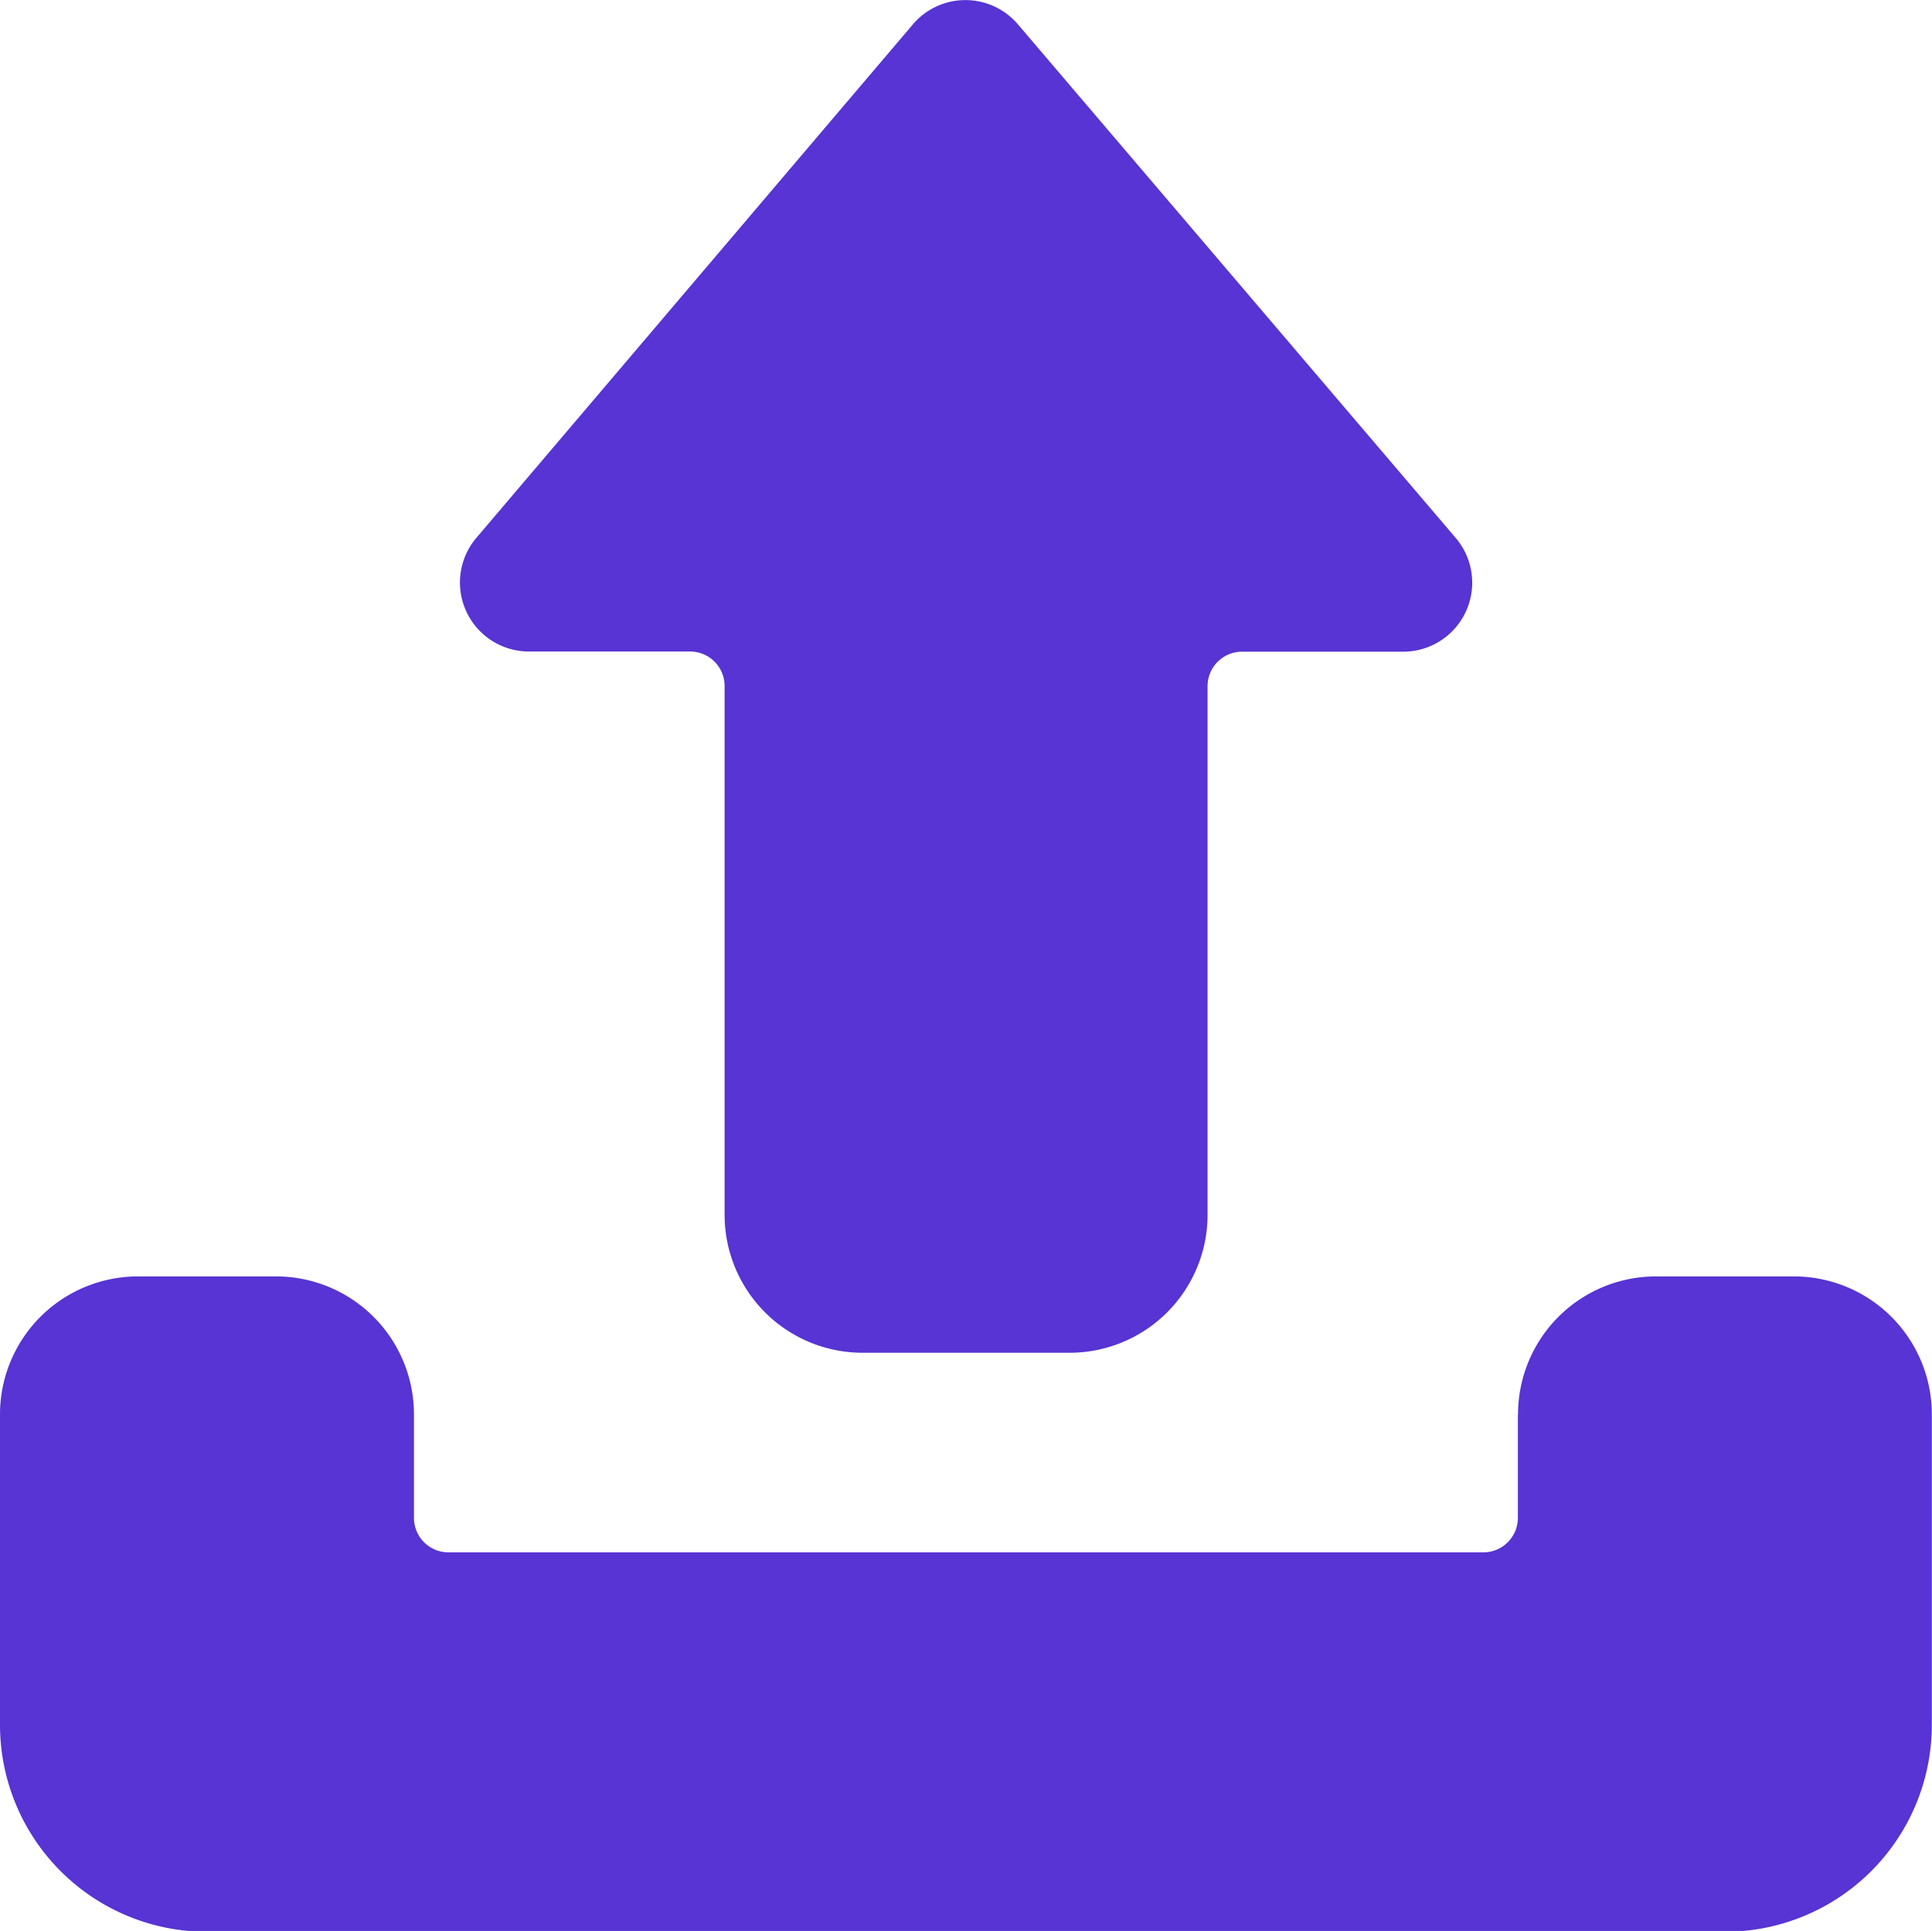 <svg xmlns="http://www.w3.org/2000/svg" width="11.537" height="11.532" viewBox="0 0 11.537 11.532"><defs><style>.a{fill:#5734d3;}</style></defs><g transform="translate(0 -0.418)"><path class="a" d="M9.064,677.4v.618a.206.206,0,0,1-.206.206H2.678a.206.206,0,0,1-.206-.206V677.4a.824.824,0,0,0-.824-.824H.824A.824.824,0,0,0,0,677.4v1.854a1.236,1.236,0,0,0,1.236,1.236H10.3a1.236,1.236,0,0,0,1.236-1.236V677.4a.824.824,0,0,0-.824-.824H9.889a.824.824,0,0,0-.824.824Z" transform="translate(0 -668.535)"/><path class="a" d="M248.183,4.515V7.673a.824.824,0,0,1-.824.824h-1.236a.824.824,0,0,1-.824-.824V4.515a.206.206,0,0,0-.206-.206h-.964a.412.412,0,0,1-.313-.678L246.428.558a.412.412,0,0,1,.618,0l2.62,3.074a.412.412,0,0,1-.313.678h-.964a.206.206,0,0,0-.206.206Z" transform="translate(-240.972)"/></g></svg>